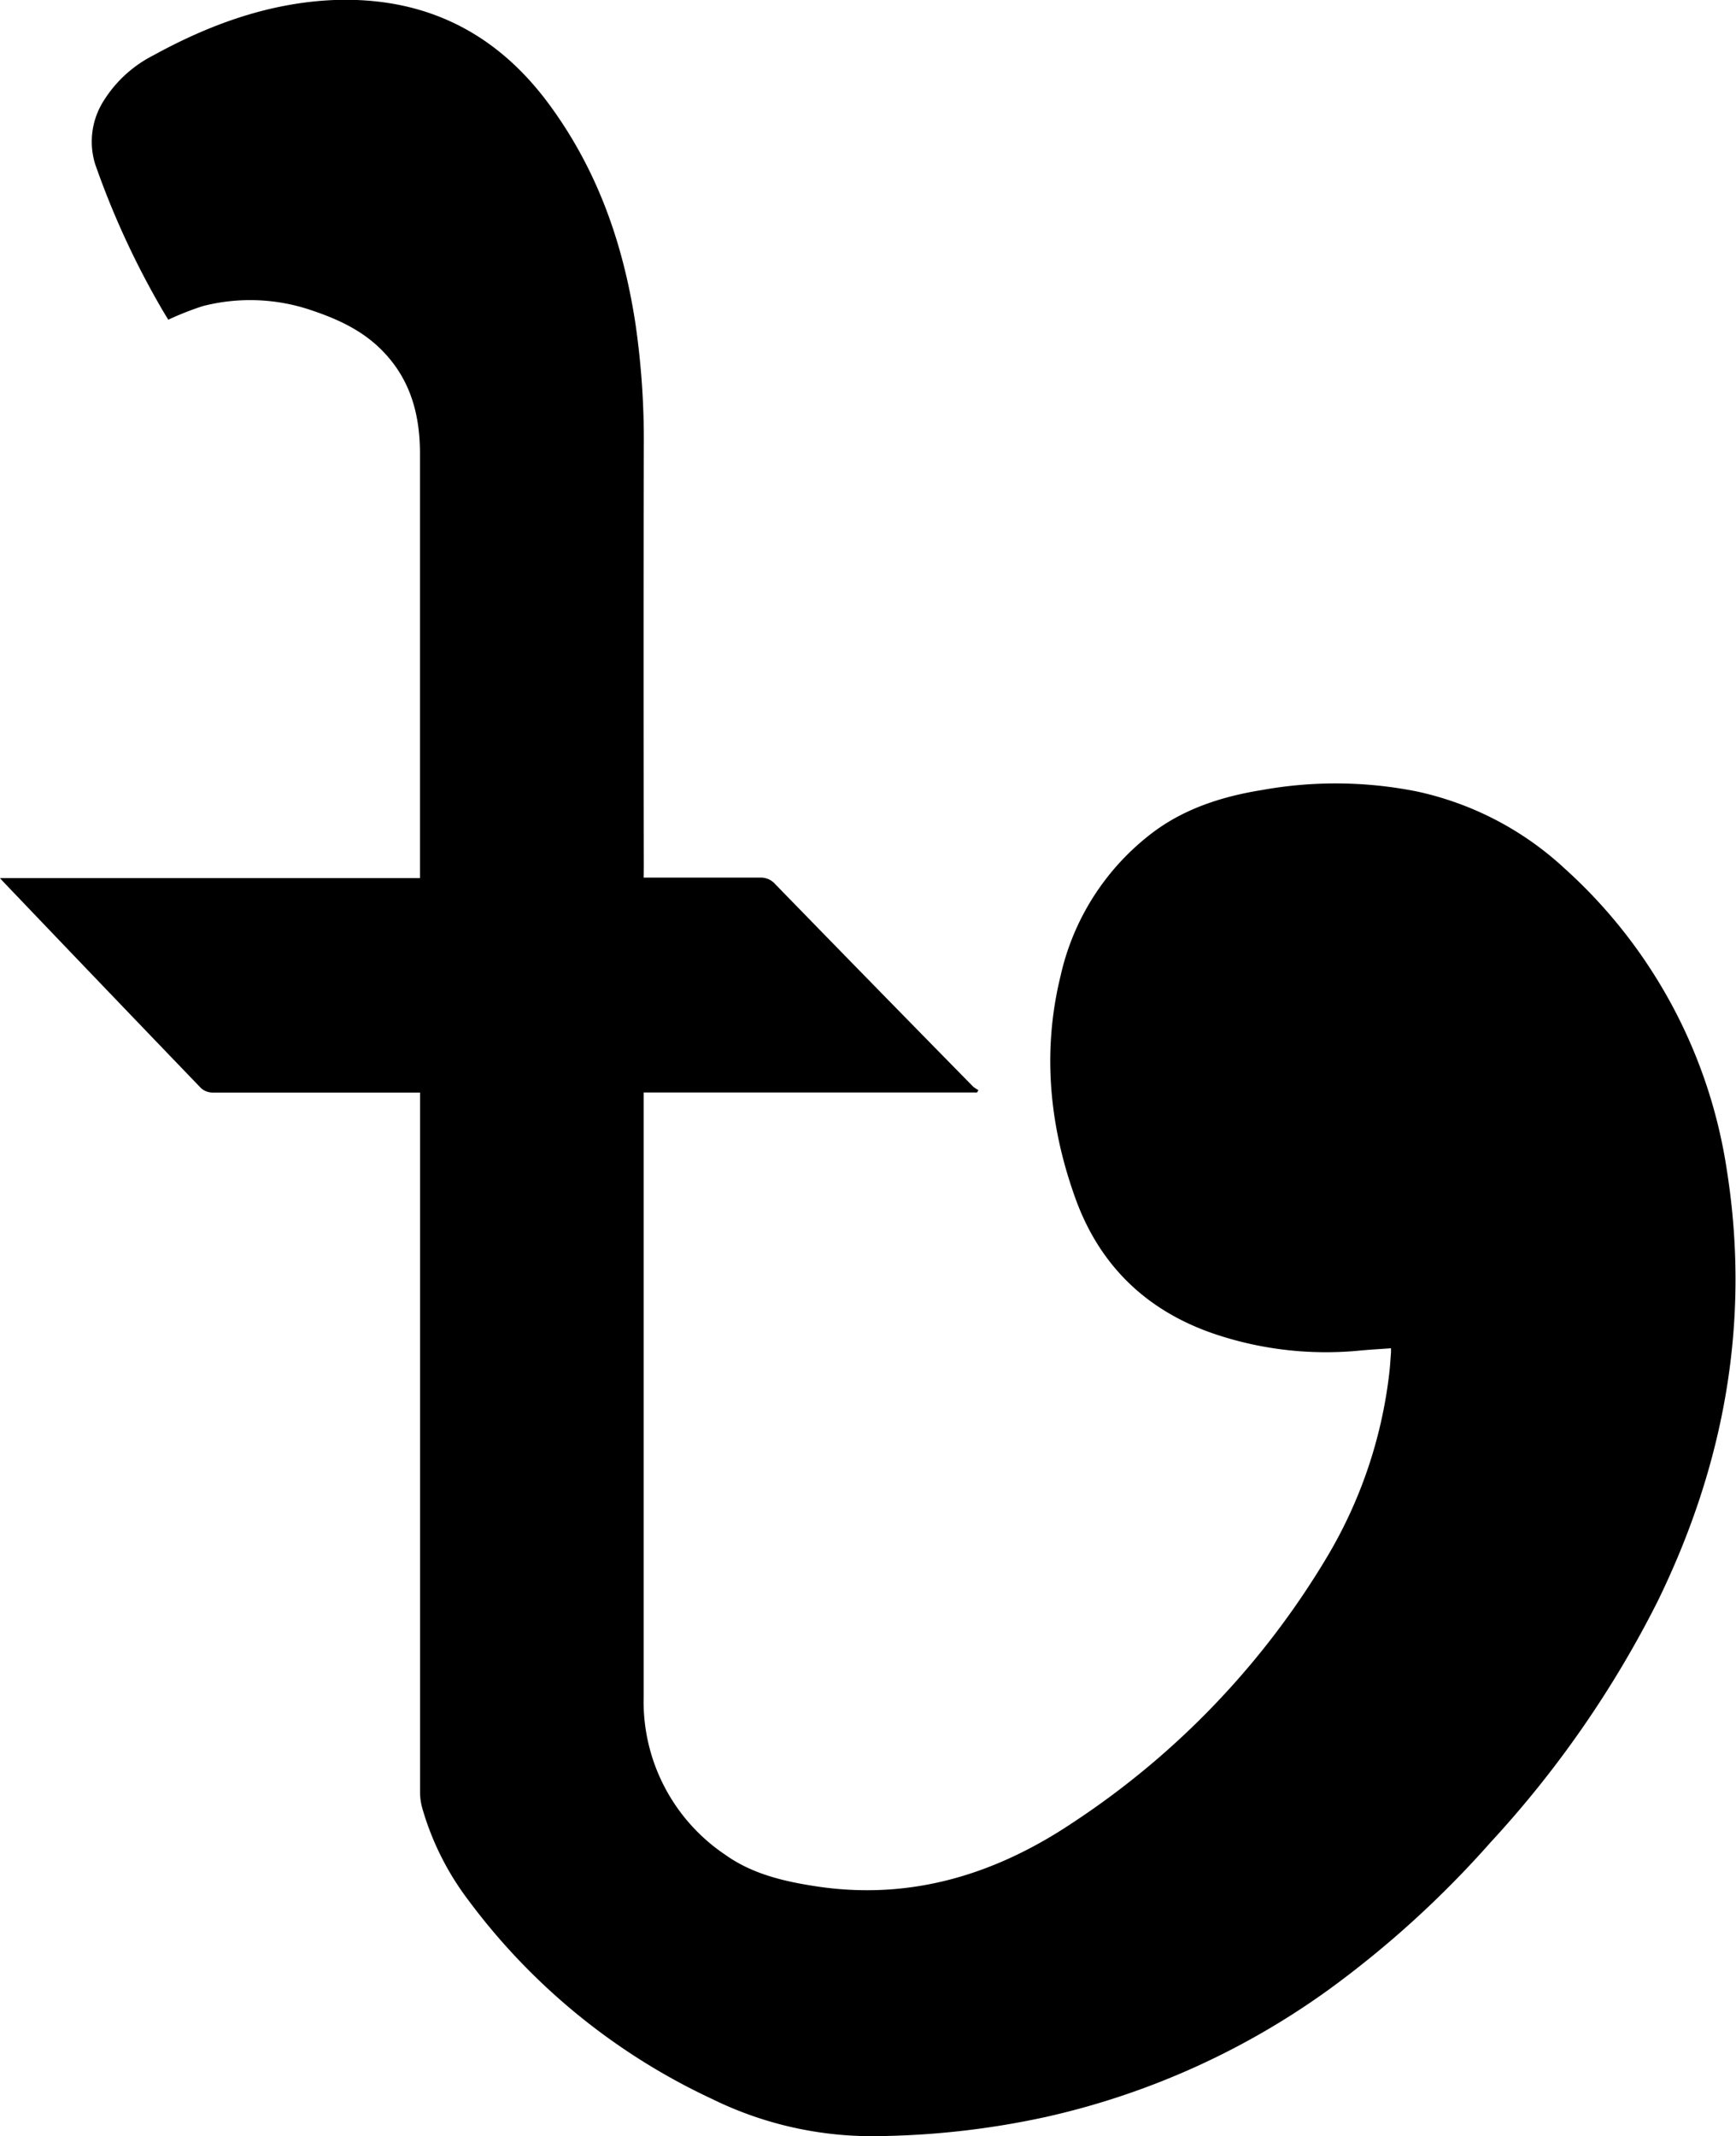 <svg xmlns="http://www.w3.org/2000/svg" viewBox="0 0 235.24 289.36"><title>Asset 1</title><g id="Layer_2" data-name="Layer 2"><g id="comp_Bangladesh"><path d="M87.22,118.88c5.4,0,10.61,0,15.82,0a2.58,2.58,0,0,1,2,.88q13.39,13.76,26.84,27.45a4.19,4.19,0,0,0,.7.45l-.18.33H87.22v1.36q0,40.26,0,80.52a25,25,0,0,0,11.09,21.4c3.66,2.61,8,3.61,12.39,4.27,12.84,1.92,24.33-1.68,34.85-8.76a111.29,111.29,0,0,0,34.08-35.55,62.55,62.55,0,0,0,8.64-25.34c.1-.89.15-1.78.22-2.68,0-.13,0-.27,0-.57-1.43.1-2.82.18-4.21.31A47.27,47.27,0,0,1,165.5,181c-9.64-3-16.39-9.22-19.8-18.74-3.51-9.77-4.48-19.85-2-30a33.53,33.53,0,0,1,12.47-19.46c4.39-3.31,9.52-4.93,14.89-5.79a56.12,56.12,0,0,1,20.87.19A42.6,42.6,0,0,1,212,117.63a68.72,68.72,0,0,1,22,40.88c3.24,20.48-.33,39.92-9.4,58.45a142.48,142.48,0,0,1-22.62,32.61,136,136,0,0,1-22,20,104.42,104.42,0,0,1-38.28,17.2,112.83,112.83,0,0,1-23.81,2.6,49.2,49.2,0,0,1-21.44-5.06,86.81,86.81,0,0,1-33-26.93A37.87,37.87,0,0,1,57.24,245a8.07,8.07,0,0,1-.32-2.23q0-46.62,0-93.24V148H55.56c-8.93,0-17.86,0-26.8,0a2.39,2.39,0,0,1-1.52-.6Q13.82,133.45.46,119.46c-.12-.12-.23-.25-.46-.51H56.91v-1.2q0-28.15,0-56.3c0-5.06-1.18-9.71-4.71-13.53-2.74-3-6.26-4.64-10-5.89a25.73,25.73,0,0,0-14.77-.55,41,41,0,0,0-4.63,1.83c-.27-.46-.72-1.17-1.13-1.9A113.26,113.26,0,0,1,12.9,22.25a10.3,10.3,0,0,1,1.19-8.66,17,17,0,0,1,6.65-6.07C28.4,3.31,36.5.36,45.32,0Q63.44-.64,74.31,14c6.67,9,10.17,19.07,11.82,30a109.57,109.57,0,0,1,1.11,16.49q-.06,28.52,0,57Z"/></g></g></svg>